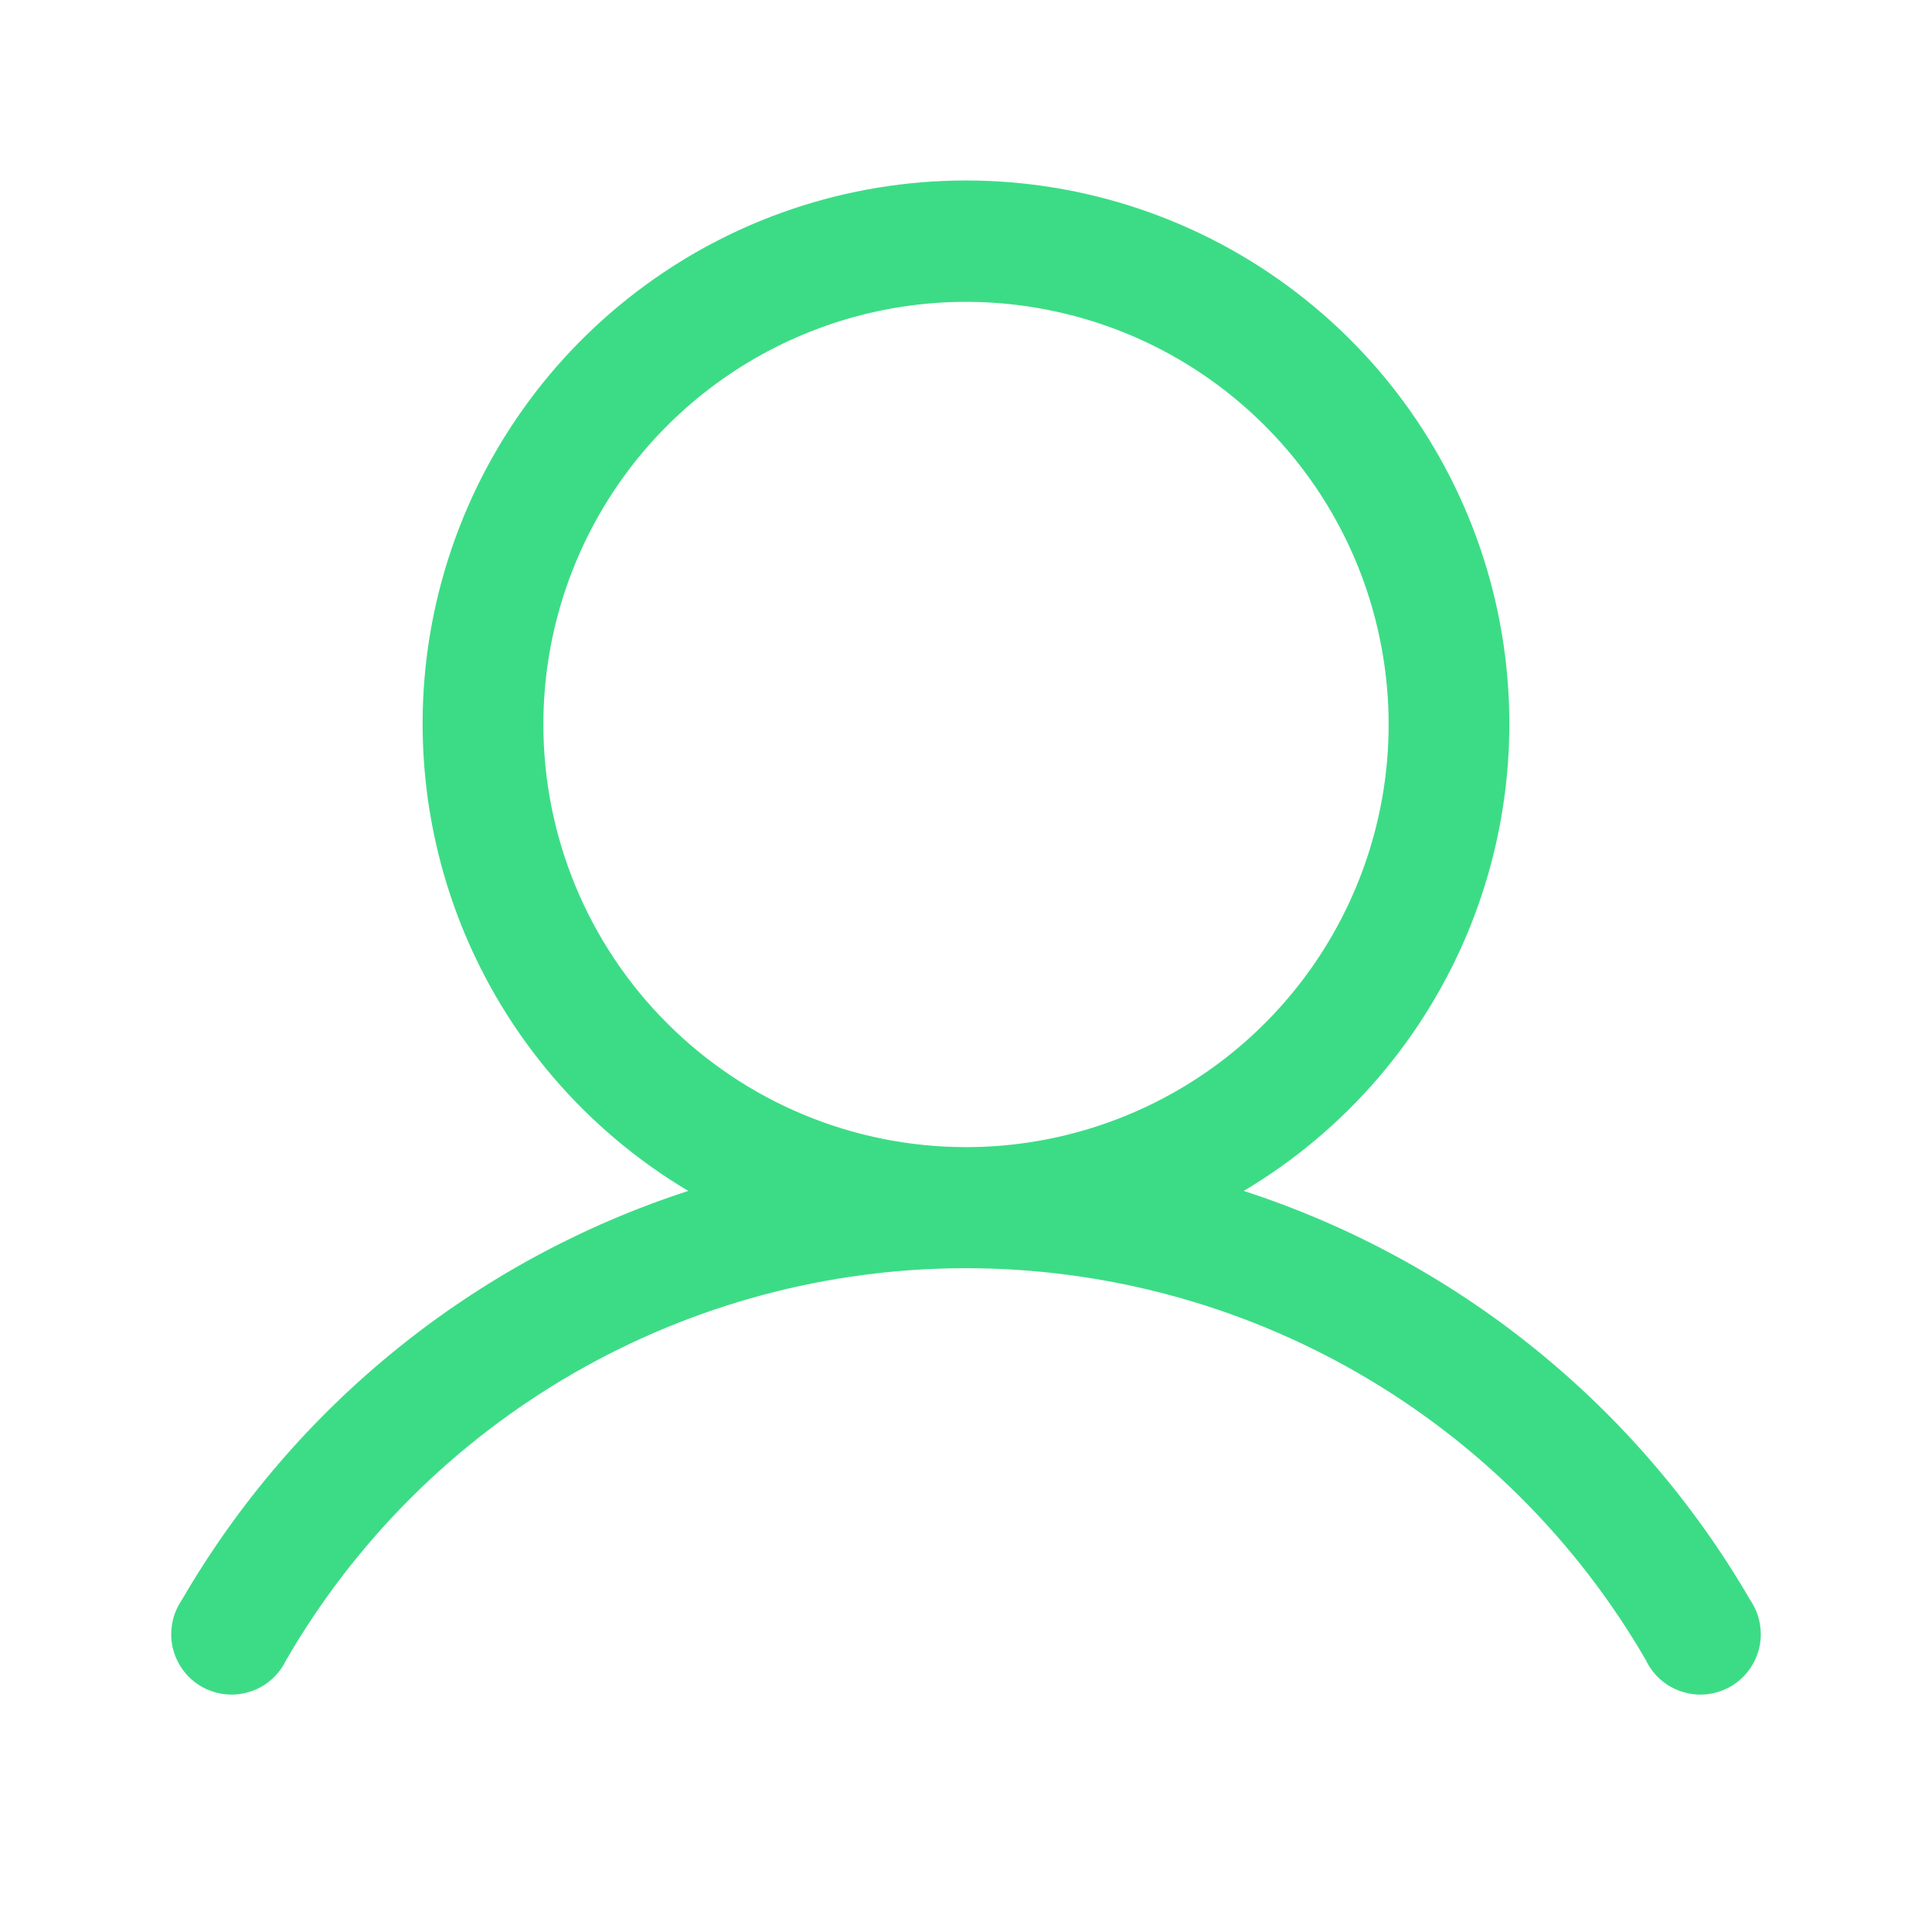<svg width="24" height="24" viewBox="0 0 24 24" fill="none" xmlns="http://www.w3.org/2000/svg">
<g id="icon/user">
<path id="Vector" d="M21.741 19.875C20.341 17.464 18.101 15.655 15.45 14.794C16.721 14.038 17.708 12.886 18.261 11.515C18.813 10.143 18.9 8.629 18.509 7.203C18.117 5.777 17.268 4.52 16.092 3.624C14.916 2.727 13.478 2.242 12 2.242C10.521 2.242 9.084 2.727 7.908 3.624C6.732 4.52 5.883 5.777 5.491 7.203C5.099 8.629 5.187 10.143 5.739 11.515C6.292 12.886 7.279 14.038 8.55 14.794C5.899 15.655 3.659 17.464 2.259 19.875C2.201 19.96 2.16 20.056 2.141 20.158C2.121 20.26 2.122 20.364 2.145 20.465C2.168 20.566 2.211 20.661 2.272 20.744C2.333 20.828 2.411 20.898 2.501 20.95C2.59 21.001 2.689 21.034 2.792 21.046C2.895 21.058 2.999 21.048 3.098 21.017C3.197 20.987 3.288 20.936 3.366 20.869C3.445 20.801 3.508 20.718 3.553 20.625C4.41 19.144 5.642 17.914 7.125 17.059C8.607 16.204 10.289 15.754 12 15.754C13.711 15.754 15.393 16.204 16.875 17.059C18.358 17.914 19.59 19.144 20.447 20.625C20.491 20.718 20.555 20.801 20.633 20.869C20.712 20.936 20.803 20.987 20.902 21.017C21.001 21.048 21.105 21.058 21.208 21.046C21.311 21.034 21.41 21.001 21.499 20.95C21.589 20.898 21.666 20.828 21.728 20.744C21.789 20.661 21.832 20.566 21.855 20.465C21.878 20.364 21.879 20.26 21.859 20.158C21.84 20.056 21.799 19.96 21.741 19.875ZM6.75 9C6.75 7.962 7.058 6.947 7.635 6.083C8.212 5.22 9.032 4.547 9.991 4.15C10.95 3.752 12.006 3.648 13.024 3.851C14.043 4.053 14.978 4.553 15.712 5.288C16.447 6.022 16.947 6.957 17.149 7.976C17.352 8.994 17.248 10.05 16.85 11.009C16.453 11.968 15.78 12.788 14.917 13.365C14.053 13.942 13.038 14.25 12 14.25C10.608 14.25 9.272 13.697 8.288 12.712C7.303 11.728 6.75 10.392 6.75 9Z" fill="#3CDC86"/>
</g>
</svg>

